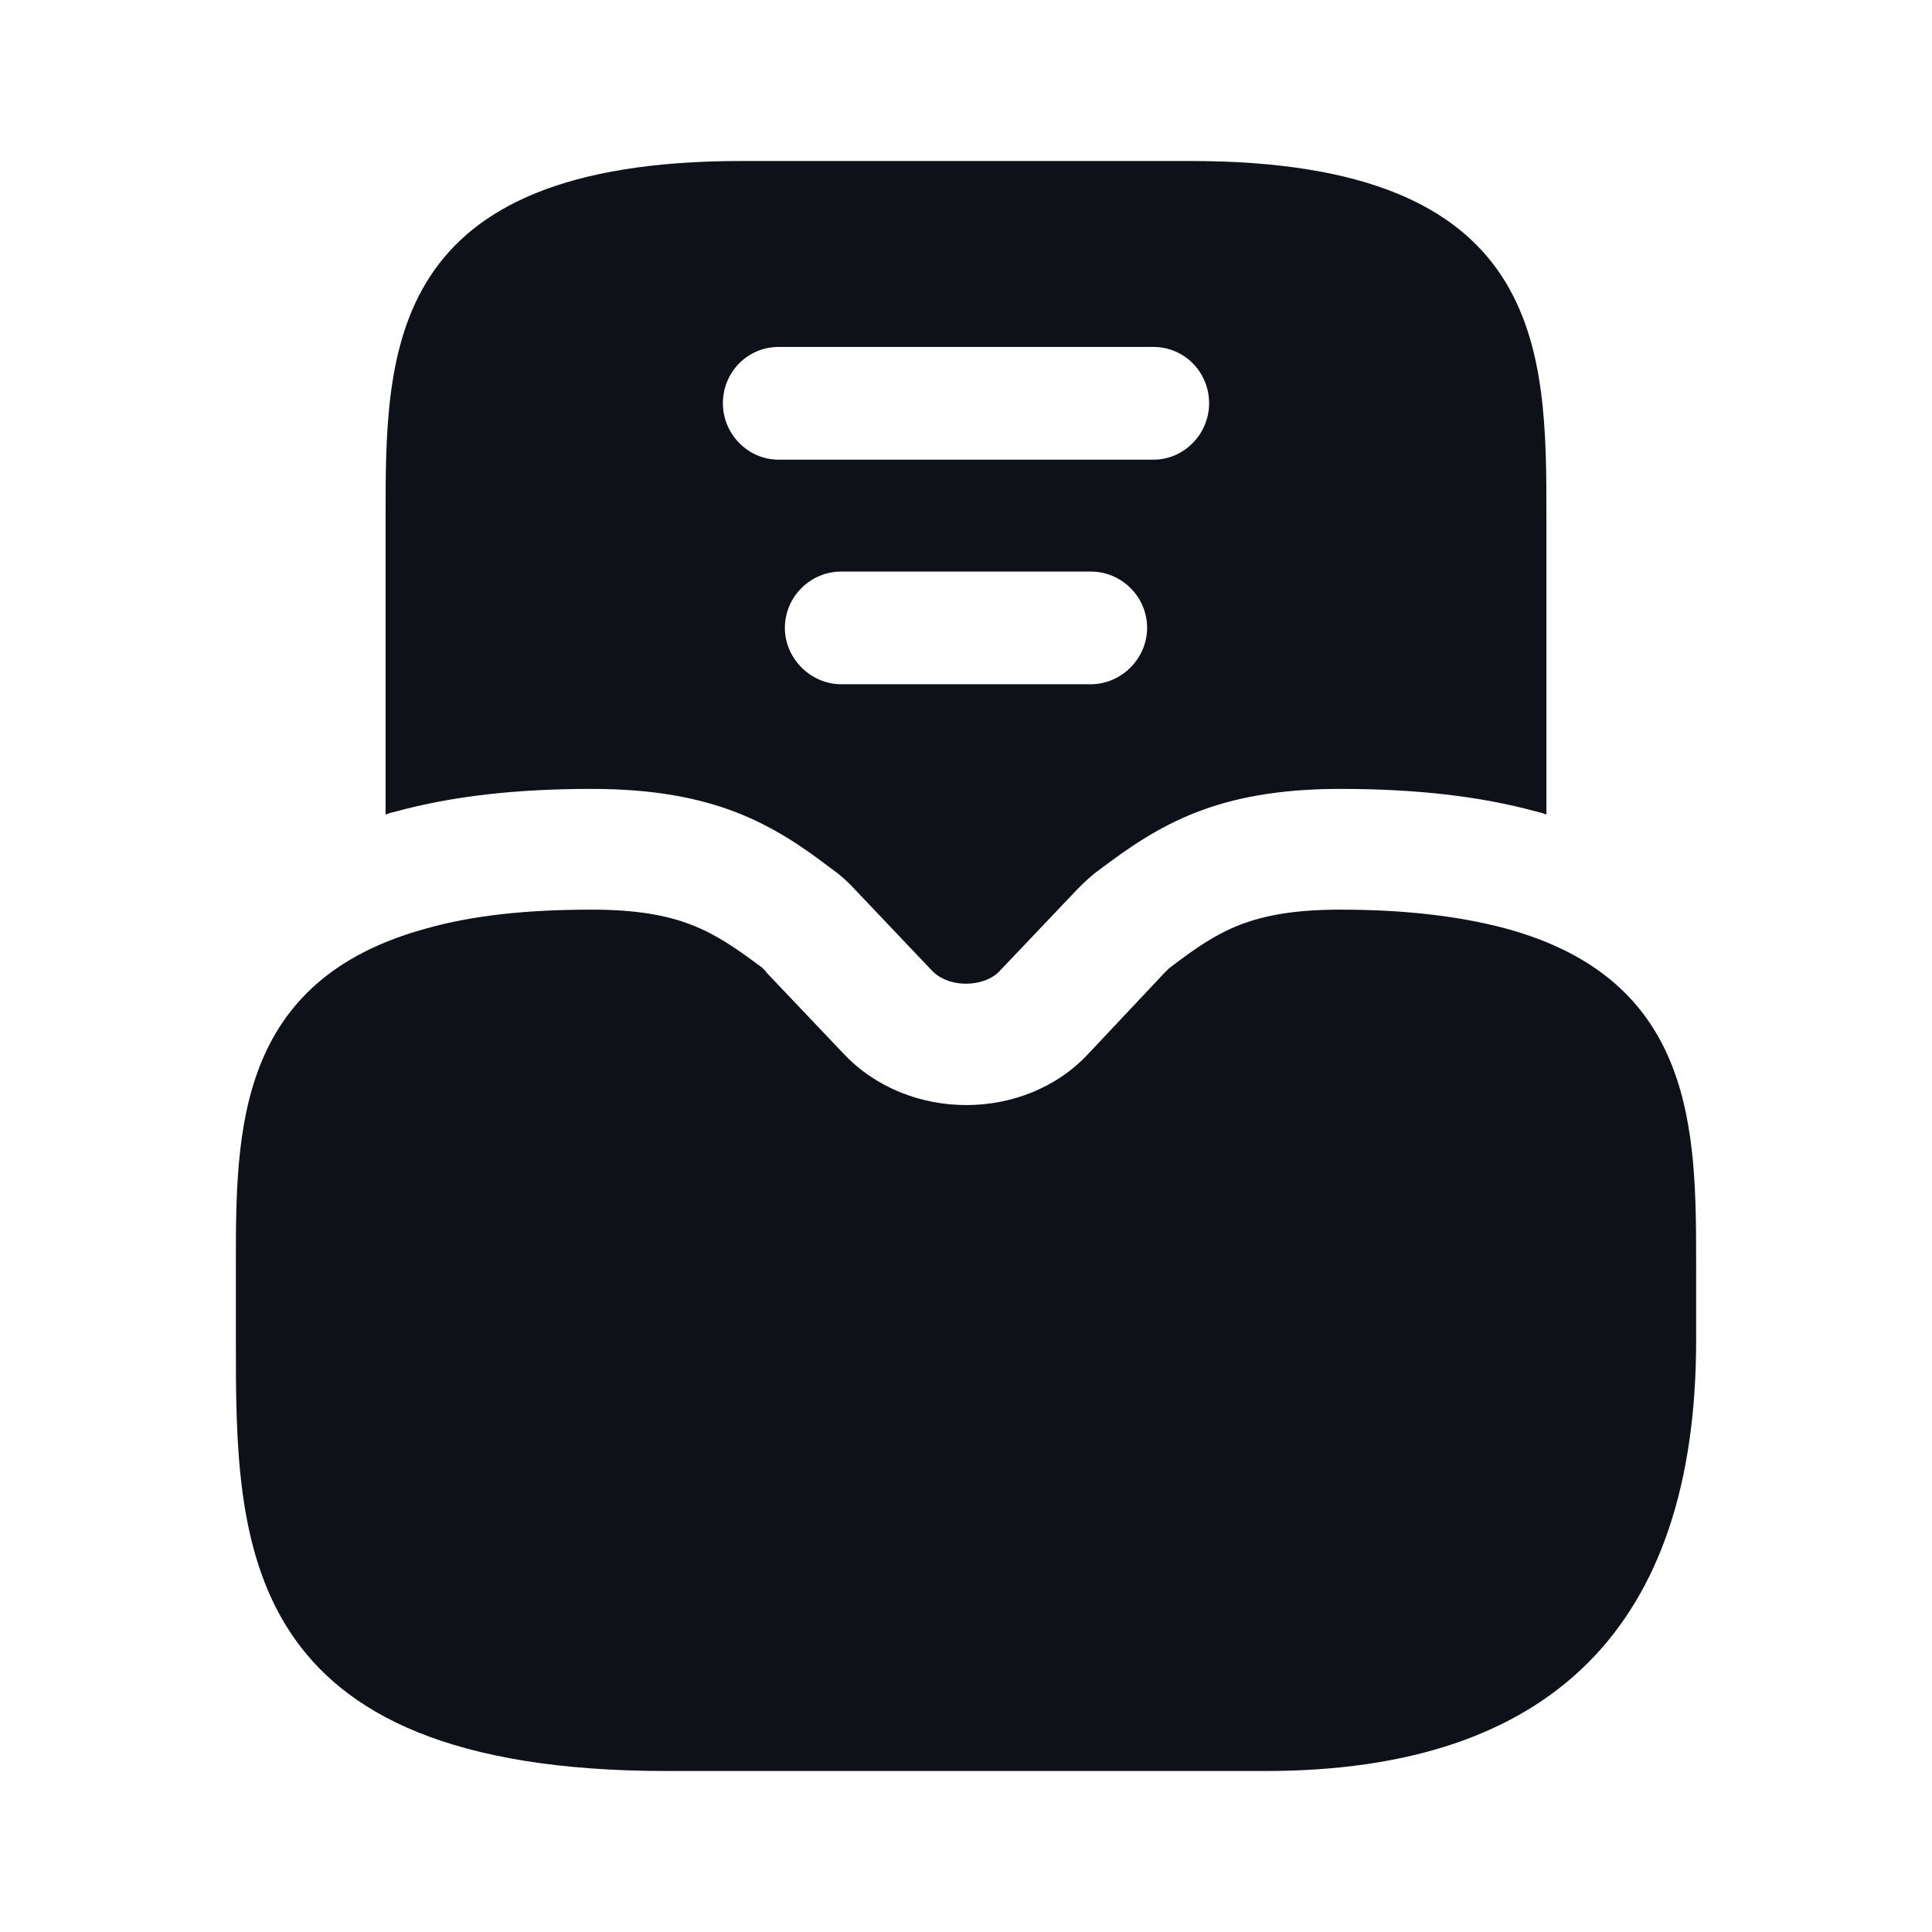 <svg width="24" height="24" viewBox="0 0 24 24" fill="none" xmlns="http://www.w3.org/2000/svg">
<path d="M18.69 11.53C18.12 11.38 17.45 11.3 16.65 11.3C15.54 11.3 15.13 11.57 14.56 12C14.53 12.02 14.5 12.05 14.47 12.08L13.52 13.09C12.73 13.94 11.28 13.94 10.48 13.09L9.53 12.09C9.5 12.05 9.47 12.02 9.44 12C8.86 11.57 8.45 11.3 7.35 11.3C6.55 11.3 5.88 11.37 5.31 11.53C2.93 12.17 2.93 14.06 2.93 15.72V16.65C2.93 19.16 2.93 22 8.28 22H15.72C19.27 22 21.07 20.2 21.07 16.65V15.72C21.07 14.06 21.07 12.17 18.69 11.53Z" fill="#0E1117"/>
<path d="M14.79 2H9.21C4.79 2 4.79 4.35 4.79 6.42V10.12C4.83 10.1 4.88 10.09 4.92 10.08C5.62 9.89 6.41 9.8 7.35 9.8C8.89 9.8 9.62 10.25 10.34 10.8C10.44 10.87 10.54 10.96 10.63 11.06L11.57 12.05C11.67 12.16 11.83 12.22 12 12.22C12.17 12.22 12.33 12.16 12.42 12.06L13.38 11.05C13.46 10.97 13.55 10.88 13.65 10.81C14.39 10.25 15.11 9.8 16.65 9.8C17.59 9.8 18.38 9.89 19.08 10.08C19.12 10.09 19.17 10.1 19.21 10.12V6.42C19.21 4.35 19.21 2 14.79 2ZM13.55 8.5H10.45C10.07 8.5 9.75 8.18 9.75 7.8C9.75 7.41 10.07 7.1 10.45 7.1H13.55C13.93 7.1 14.25 7.41 14.25 7.8C14.25 8.18 13.93 8.5 13.55 8.5ZM14.33 5.71H9.67C9.29 5.71 8.98 5.39 8.98 5.01C8.98 4.62 9.29 4.31 9.67 4.31H14.33C14.71 4.31 15.02 4.62 15.02 5.01C15.02 5.39 14.71 5.71 14.33 5.71Z" fill="#0E1117"/>
</svg>
